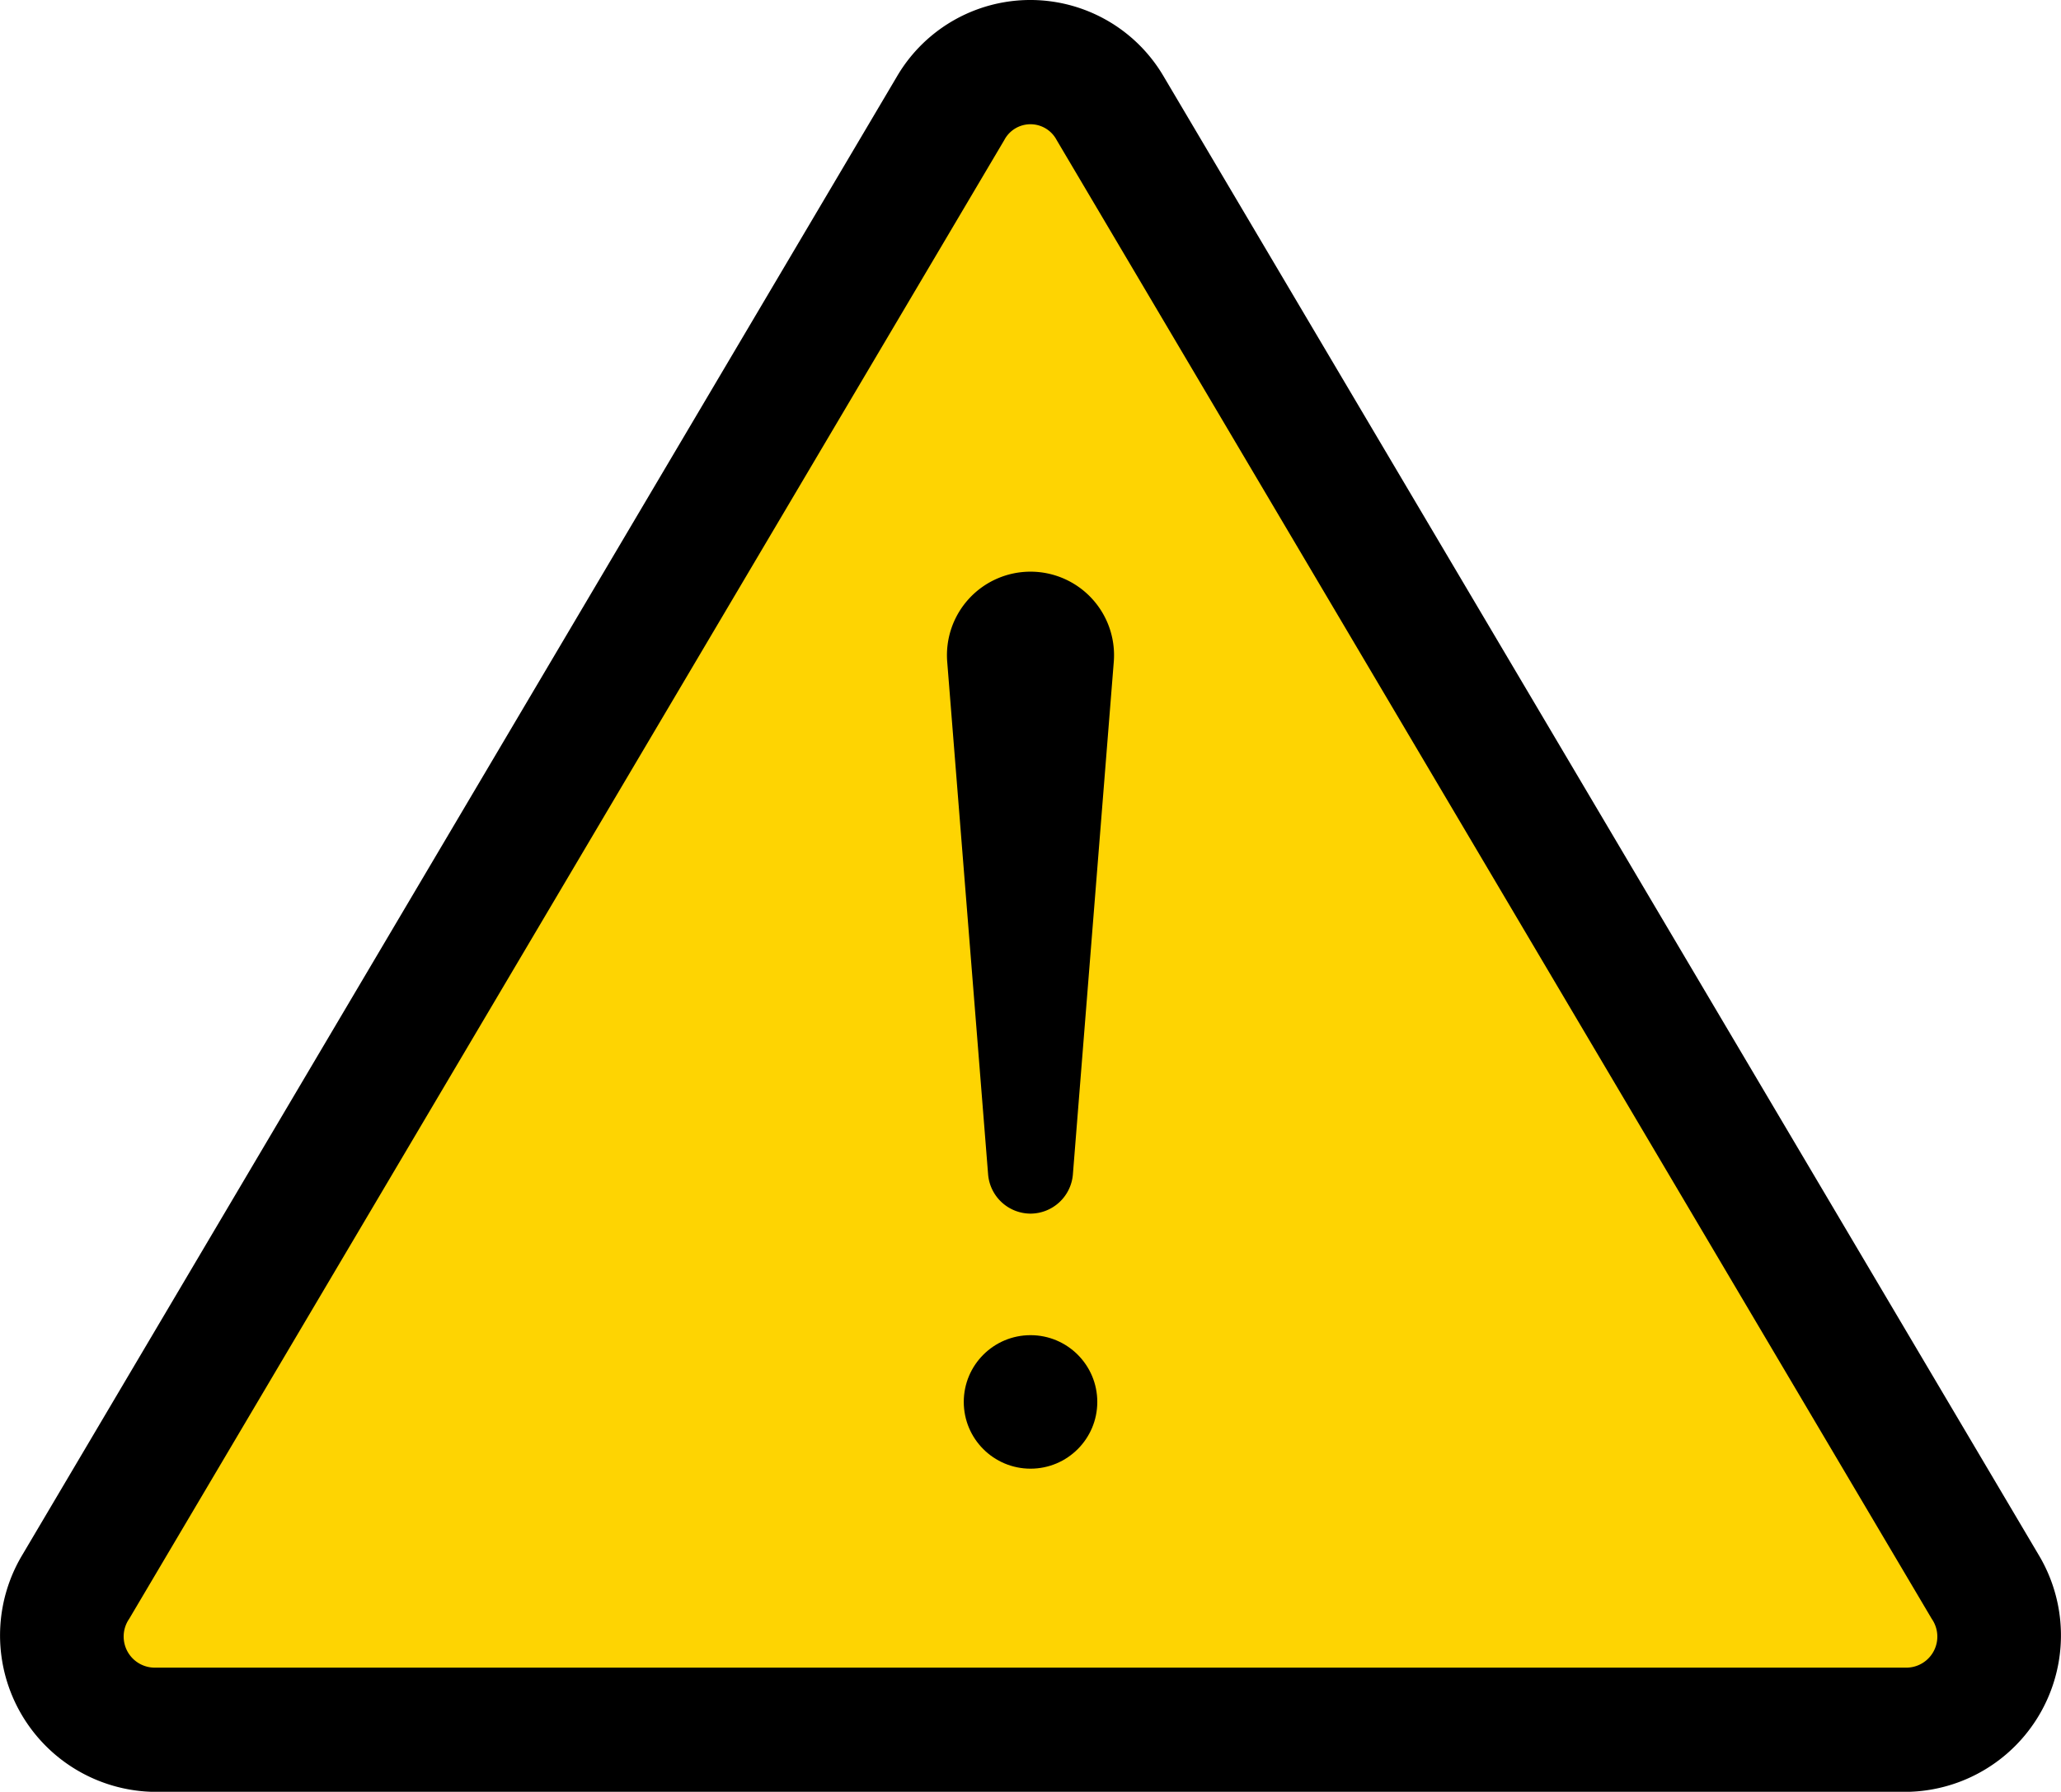 <svg xmlns="http://www.w3.org/2000/svg" id="alert" width="33.773" height="29.365" viewBox="0 0 33.773 29.365">
    <g id="Group_920" data-name="Group 920">
        <g id="Group_919" data-name="Group 919">
            <g id="Group_917" data-name="Group 917">
                <path id="Path_607" d="M.363 58.9L14.7 34.662a2.532 2.532 0 0 1 4.367 0L33.41 58.9a2.565 2.565 0 0 1-2.183 3.879H2.547A2.565 2.565 0 0 1 .363 58.9z" data-name="Path 607" transform="translate(0 -33.412)"/>
                <g id="Group_916" data-name="Group 916" transform="translate(2.032 2.034)">
                    <path id="Path_609" fill="#fed402" d="M31.324 89.547a.51.51 0 0 1-.429-.8l14.34-24.236a.485.485 0 0 1 .858 0l14.34 24.236a.509.509 0 0 1-.429.8h-28.68z" data-name="Path 609" transform="translate(-30.81 -64.25)"/>
                </g>
            </g>
            <g id="Group_918" data-name="Group 918" transform="translate(15.518 9.372)">
                <path id="Path_611" d="M236.615 186.014a.7.7 0 0 1-.695-.641l-.67-8.4a1.369 1.369 0 1 1 2.729 0l-.67 8.4a.7.7 0 0 1-.694.641z" data-name="Path 611" transform="translate(-235.246 -175.496)"/>
                <circle id="Ellipse_75" cx="1.094" cy="1.094" r="1.094" data-name="Ellipse 75" transform="translate(.275 12.51)"/>
            </g>
        </g>
    </g>
</svg>
